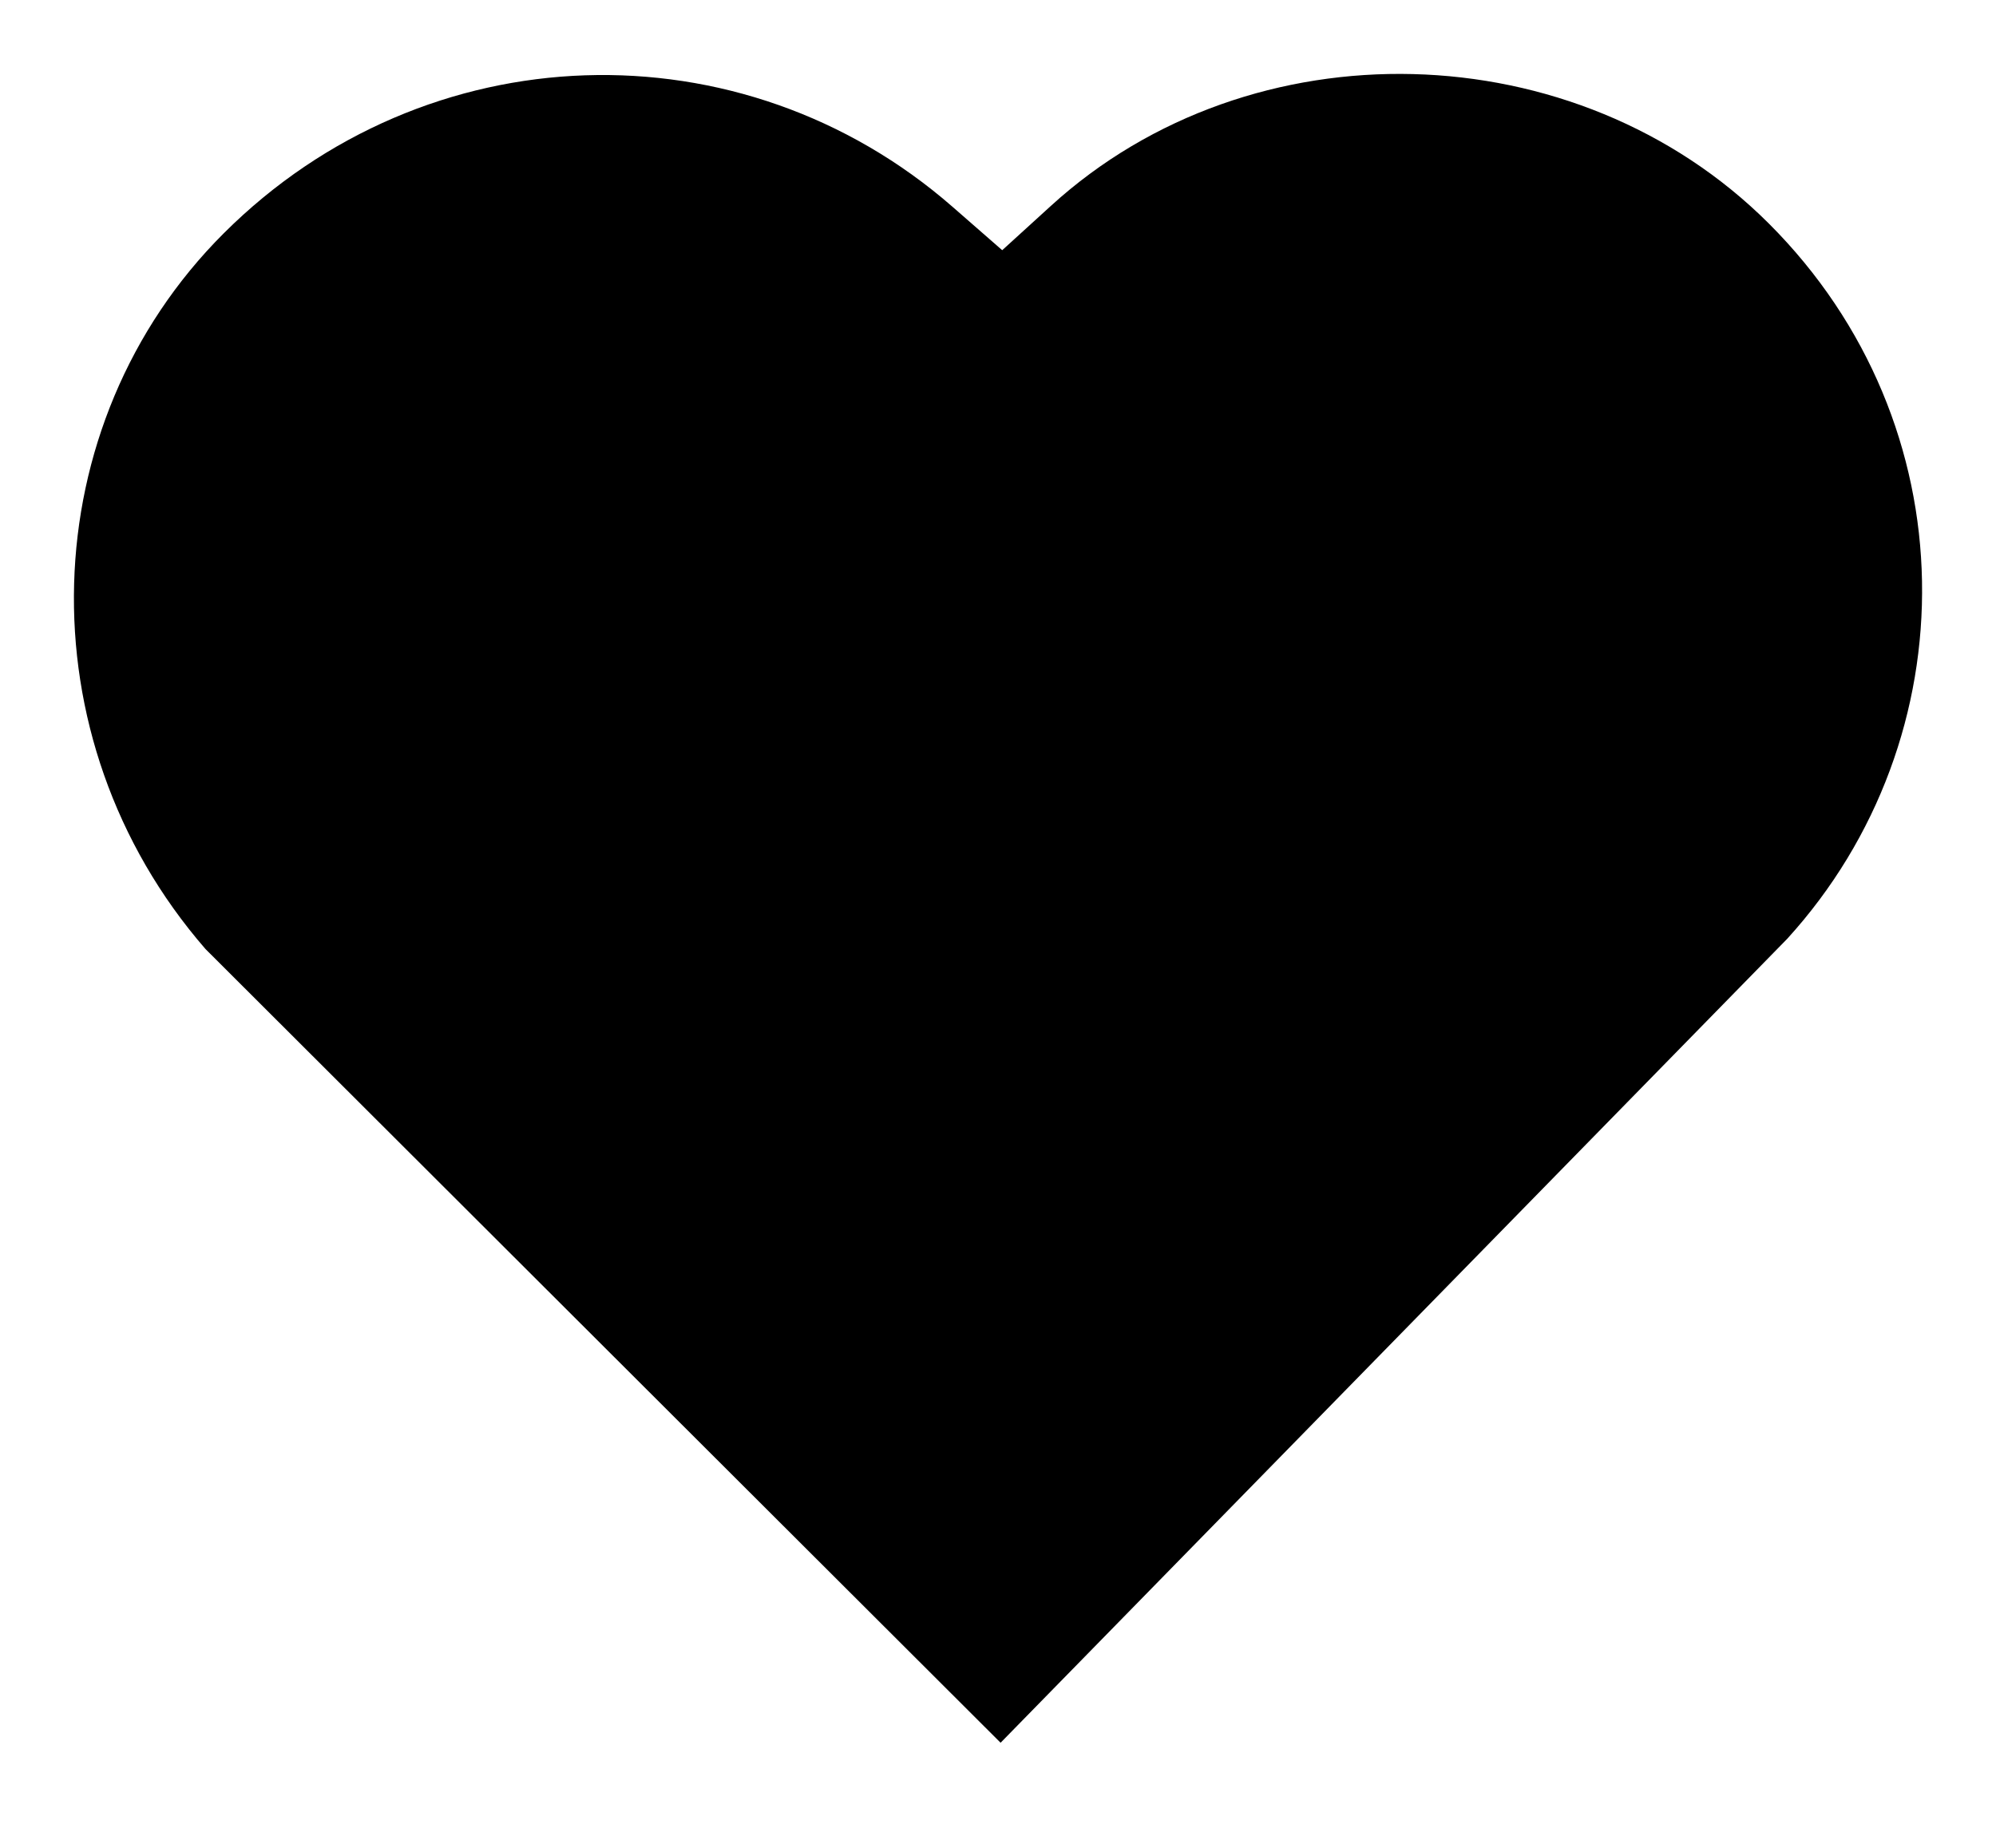 <svg width="27" height="25" viewBox="0 0 27 25" xmlns="http://www.w3.org/2000/svg">
    <path d="M12.885 2.798L13.557 3.385L14.217 2.784C16.929 0.311 21.325 0.426 23.926 3.023C26.646 5.739 26.651 9.982 24.176 12.701L13.535 23.578L2.779 12.839C0.299 9.984 0.44 5.739 3.025 3.158C5.764 0.423 10.036 0.309 12.885 2.798Z" stroke-width="2"/>
</svg>

